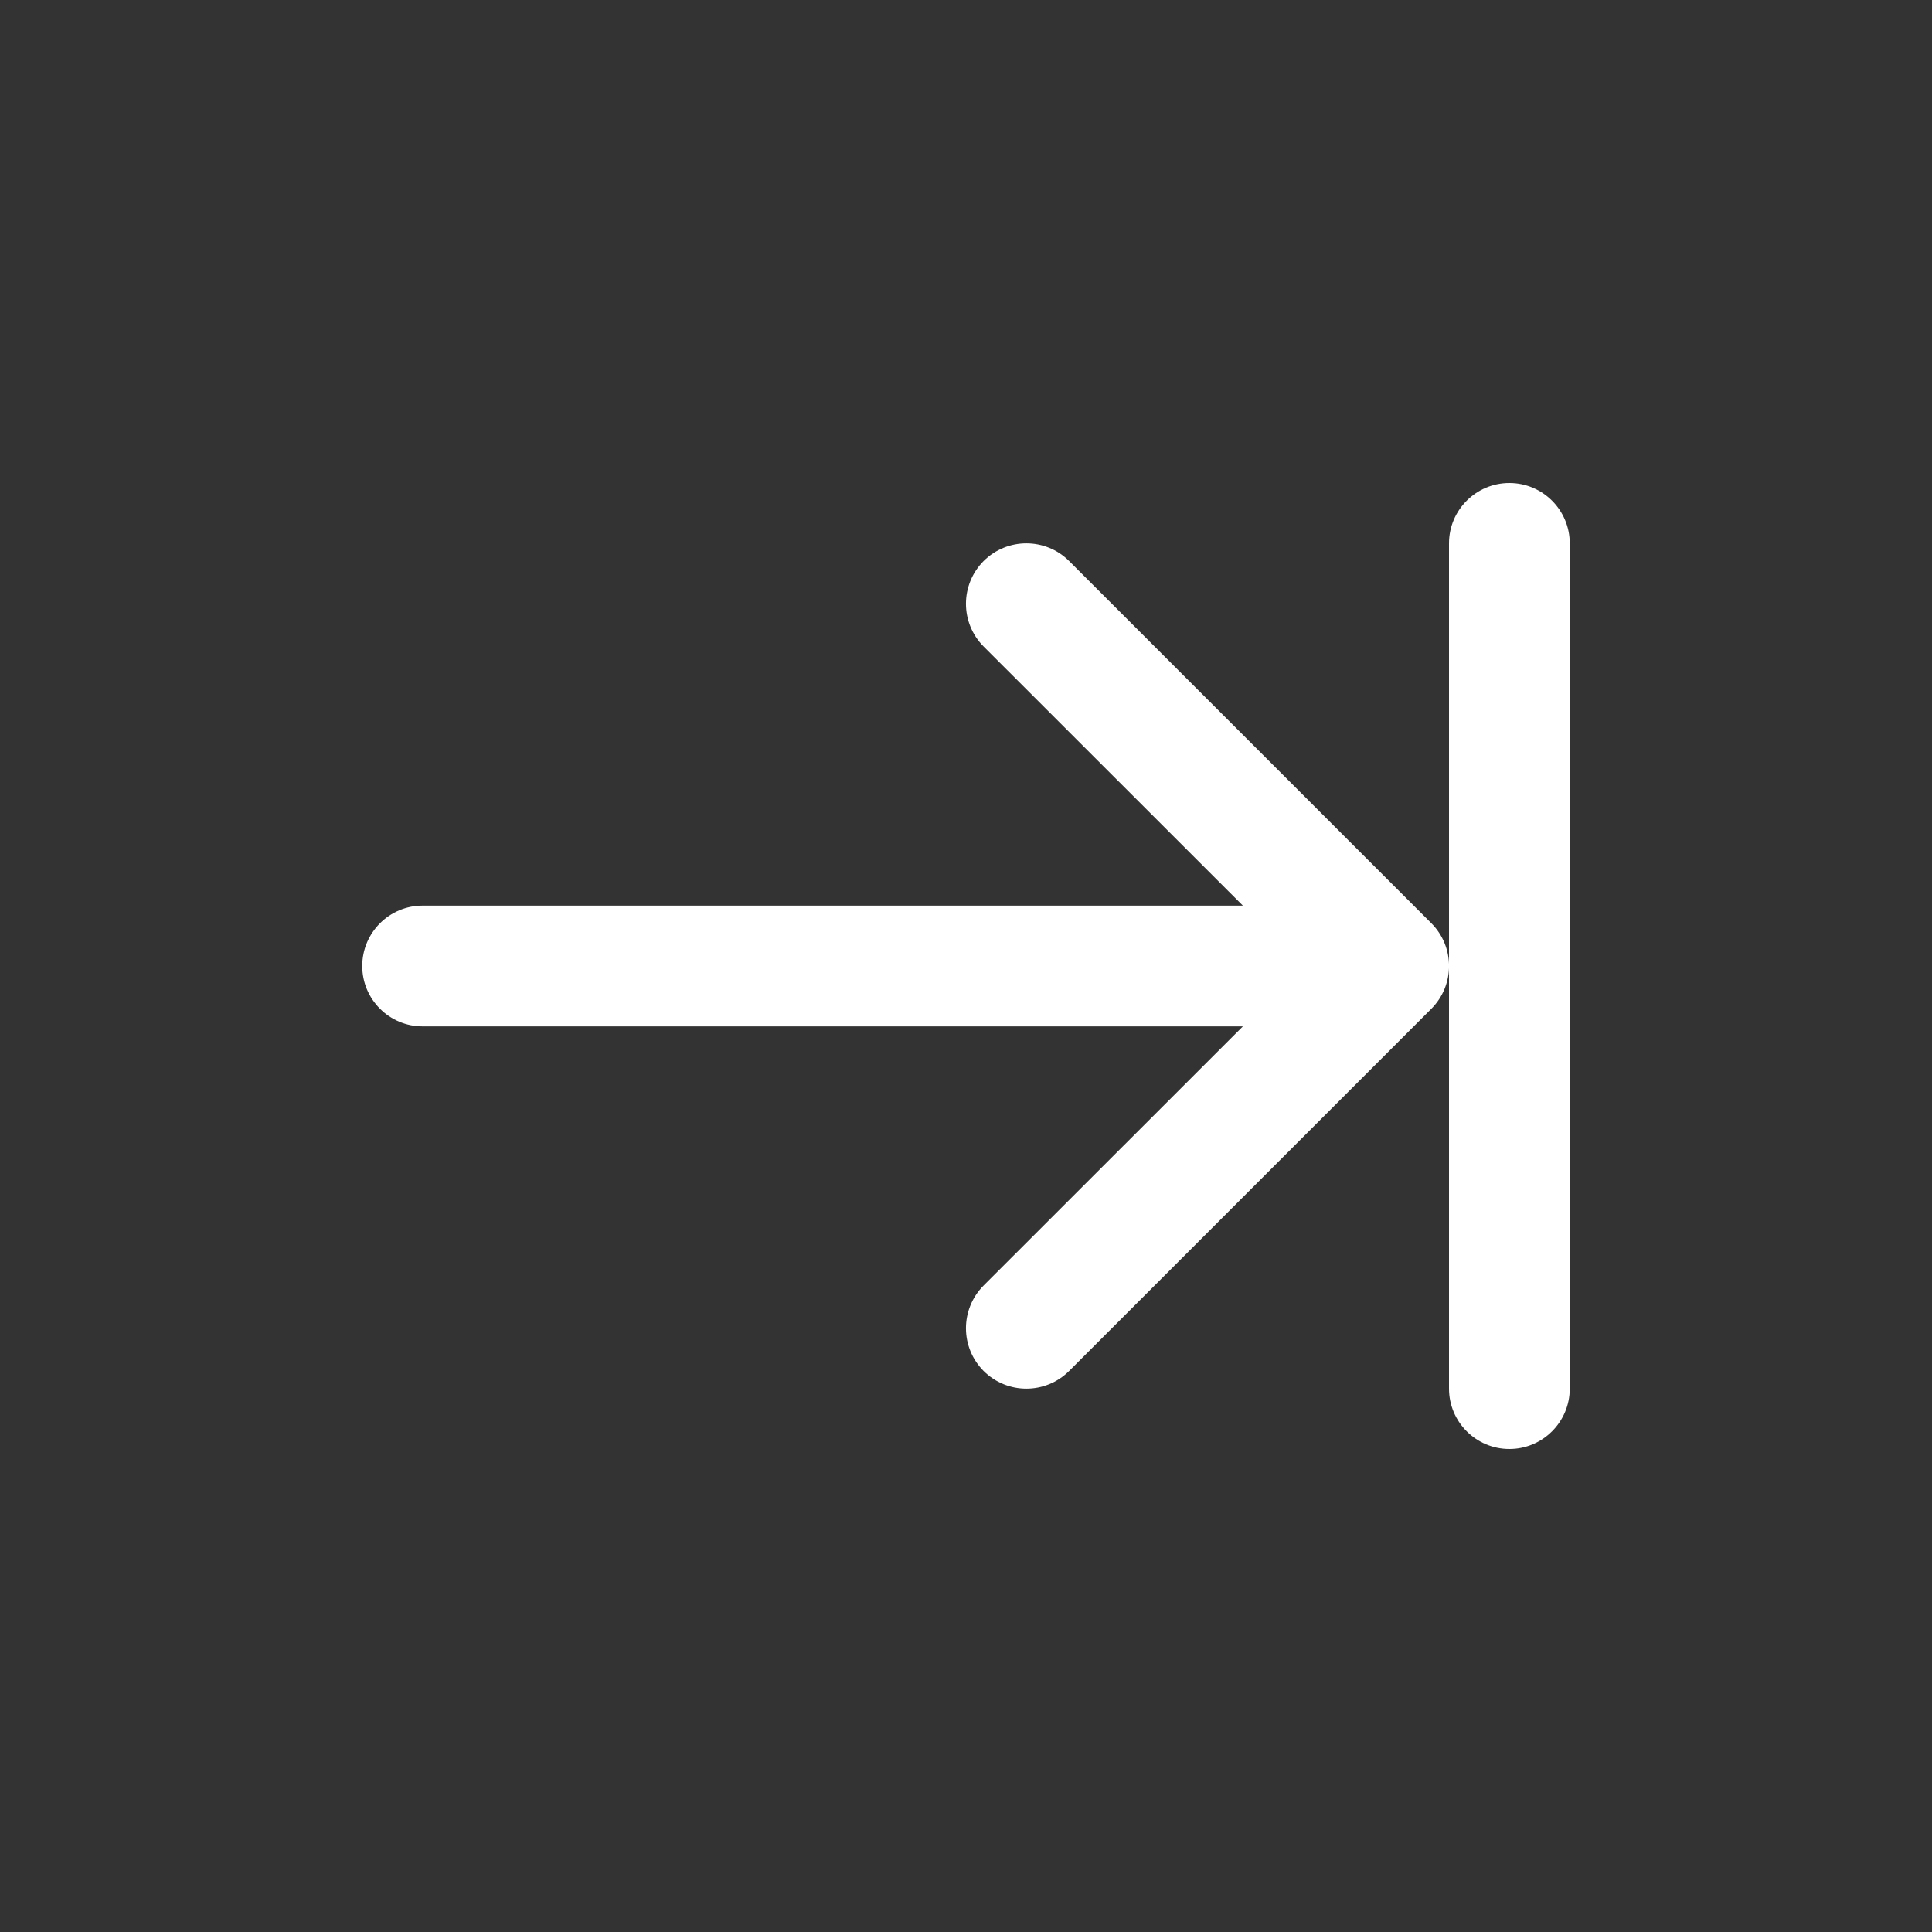 <svg width="16" height="16" viewBox="0 0 16 16" fill="none" xmlns="http://www.w3.org/2000/svg">
<rect x="0" y="0" width="16" height="16" fill="#333333" stroke="none"/>
<path fill-rule="evenodd" clip-rule="evenodd" d="M3 8C3 7.724 3.224 7.5 3.5 7.5H10.293L8.146 5.354C7.951 5.158 7.951 4.842 8.146 4.646C8.342 4.451 8.658 4.451 8.854 4.646L11.854 7.646C12.049 7.842 12.049 8.158 11.854 8.354L8.854 11.354C8.658 11.549 8.342 11.549 8.146 11.354C7.951 11.158 7.951 10.842 8.146 10.646L10.293 8.5H3.5C3.224 8.5 3 8.276 3 8Z" fill="white"/>
<path fill-rule="evenodd" clip-rule="evenodd" d="M12.5 4C12.776 4 13 4.224 13 4.5V11.5C13 11.776 12.776 12 12.5 12C12.224 12 12 11.776 12 11.5V4.5C12 4.224 12.224 4 12.5 4Z" fill="white"/>
</svg>
